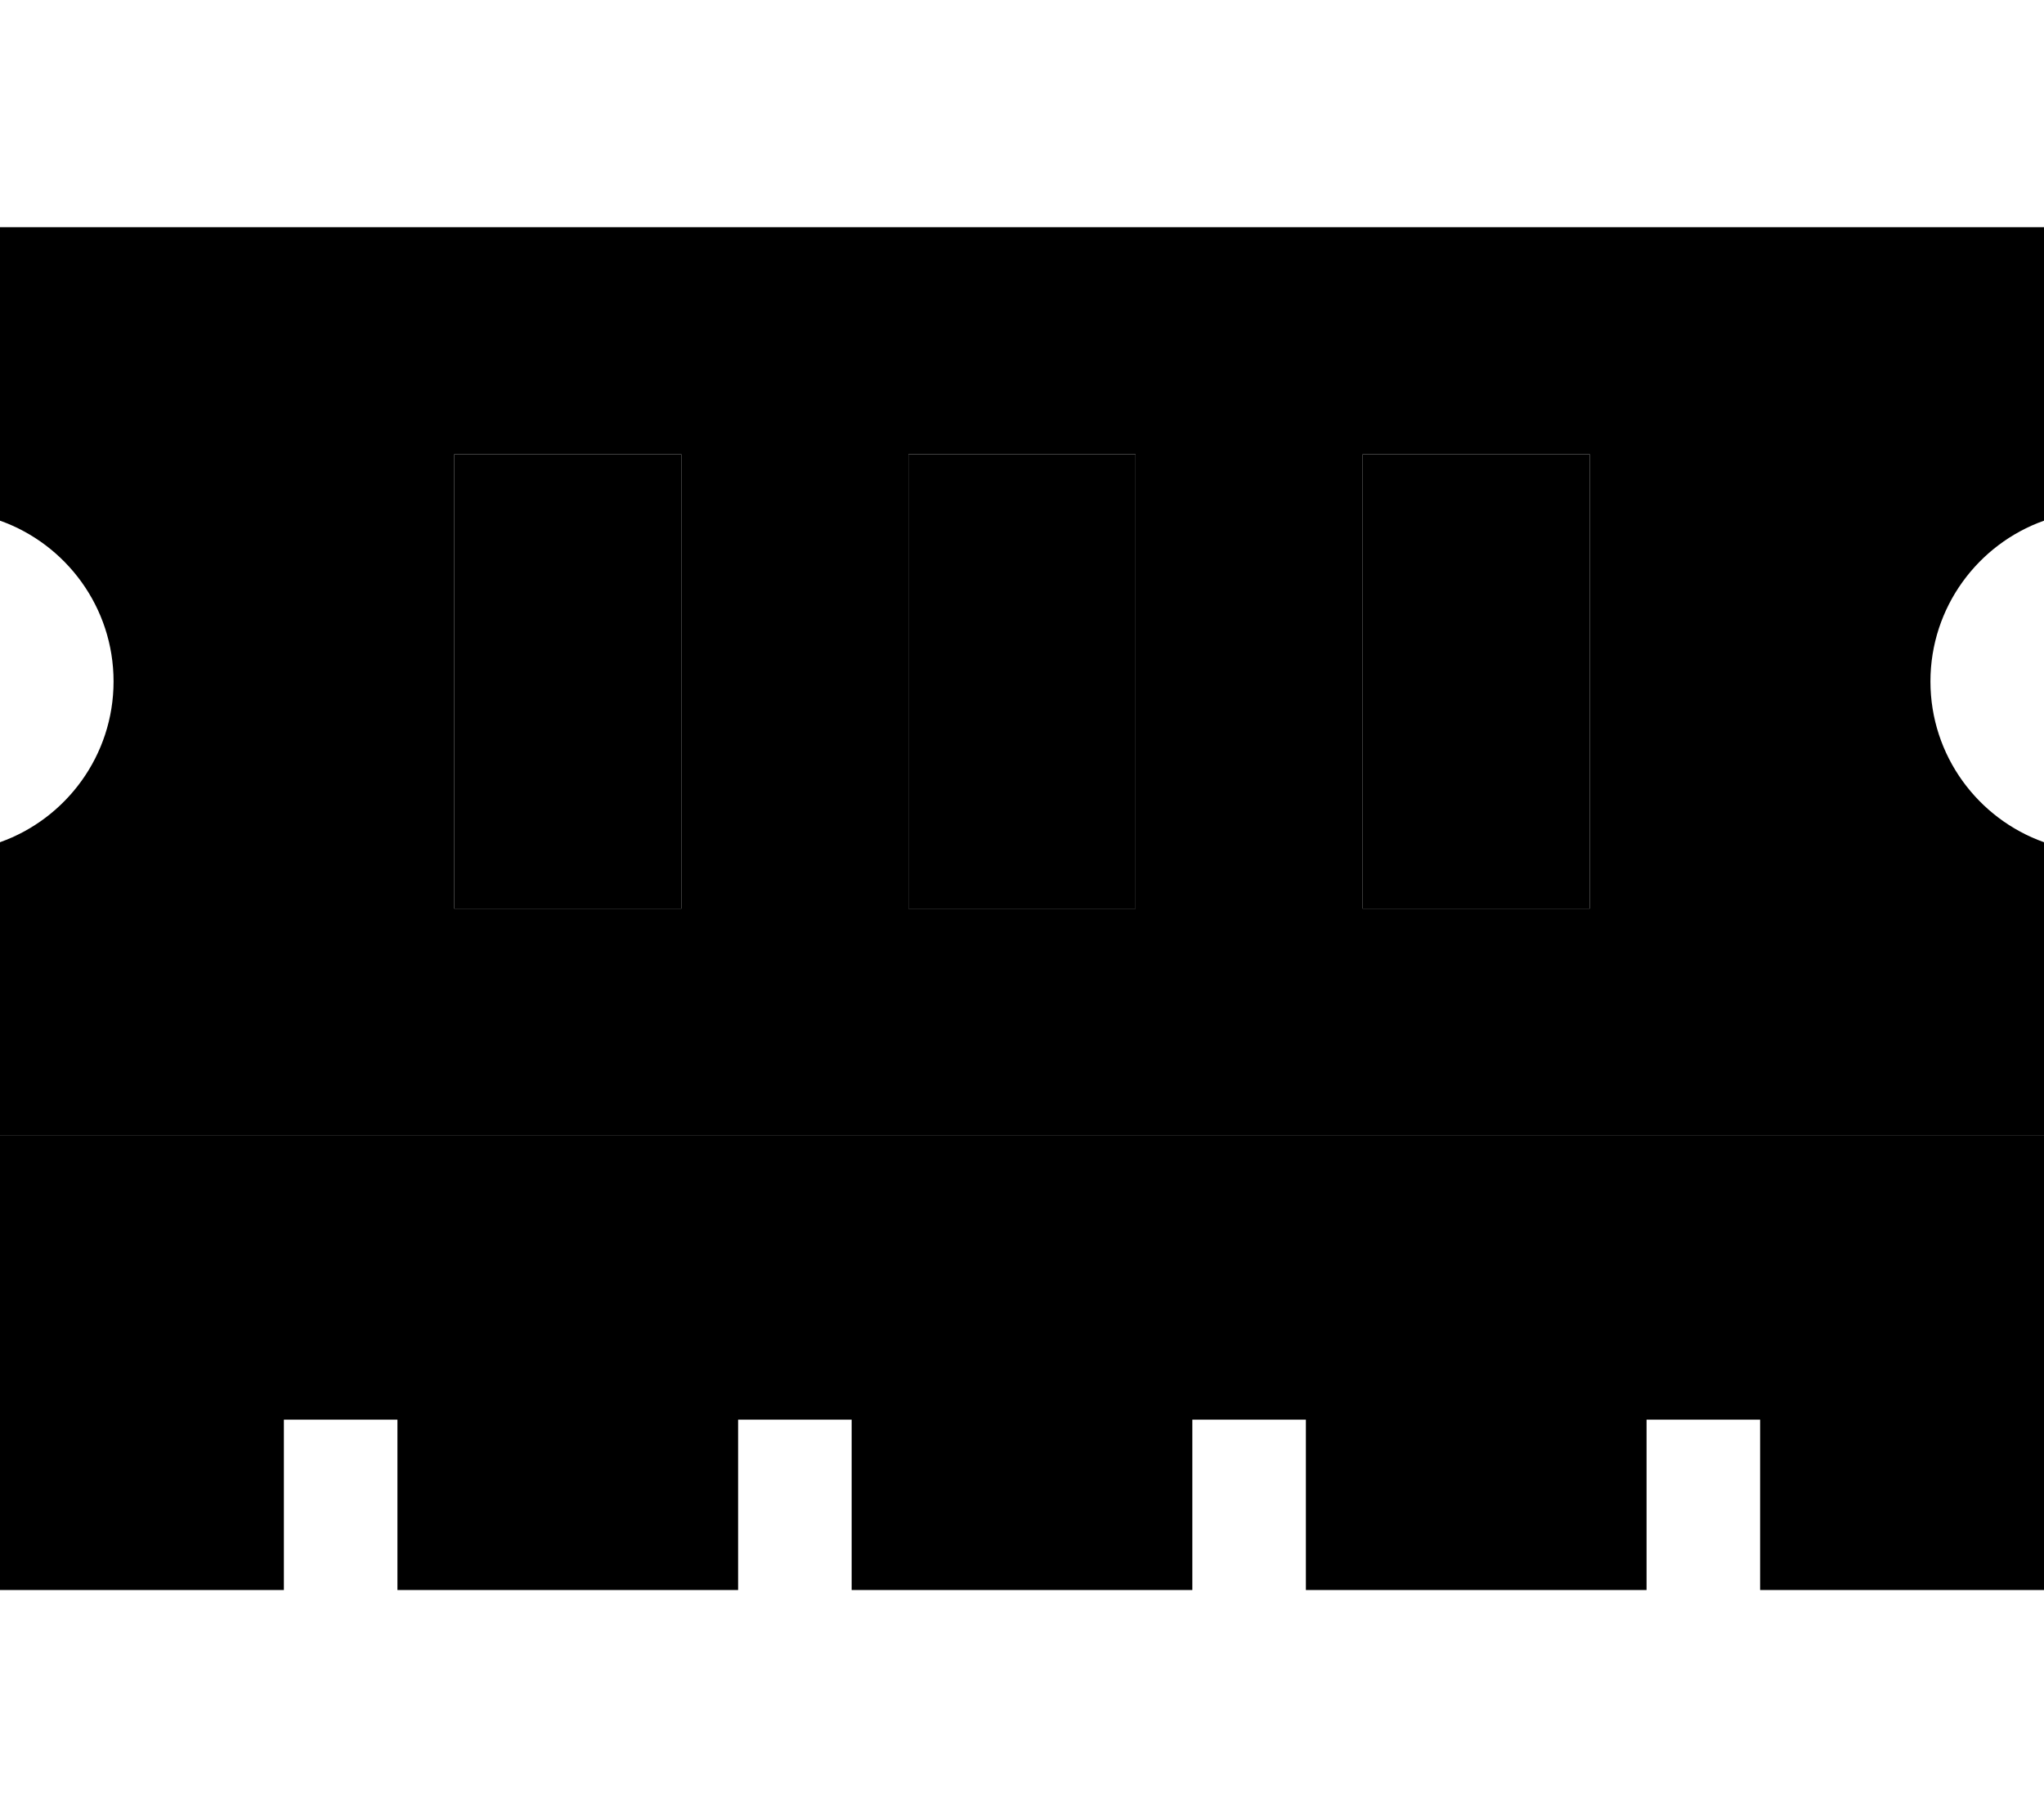 <svg xmlns="http://www.w3.org/2000/svg" viewBox="0 0 576 512"><path class="pr-icon-duotone-secondary" d="M0 64l0 82.7c18.6 6.6 32 24.4 32 45.3s-13.4 38.7-32 45.3L0 320l576 0 0-82.7c-18.6-6.6-32-24.4-32-45.3s13.4-38.7 32-45.3L576 64 0 64zm128 64l64 0 0 32 0 64 0 32-64 0 0-32 0-64 0-32zm128 0l64 0 0 32 0 64 0 32-64 0 0-32 0-64 0-32zm128 0l64 0 0 32 0 64 0 32-64 0 0-32 0-64 0-32z"/><path class="pr-icon-duotone-primary" d="M192 160l0 64 0 32-64 0 0-32 0-64 0-32 64 0 0 32zm128 0l0 64 0 32-64 0 0-32 0-64 0-32 64 0 0 32zm128 0l0 64 0 32-64 0 0-32 0-64 0-32 64 0 0 32zM0 320l576 0 0 128-80 0 0-32 0-16-32 0 0 16 0 32-96 0 0-32 0-16-32 0 0 16 0 32-96 0 0-32 0-16-32 0 0 16 0 32-96 0 0-32 0-16-32 0 0 16 0 32L0 448 0 320z"/></svg>